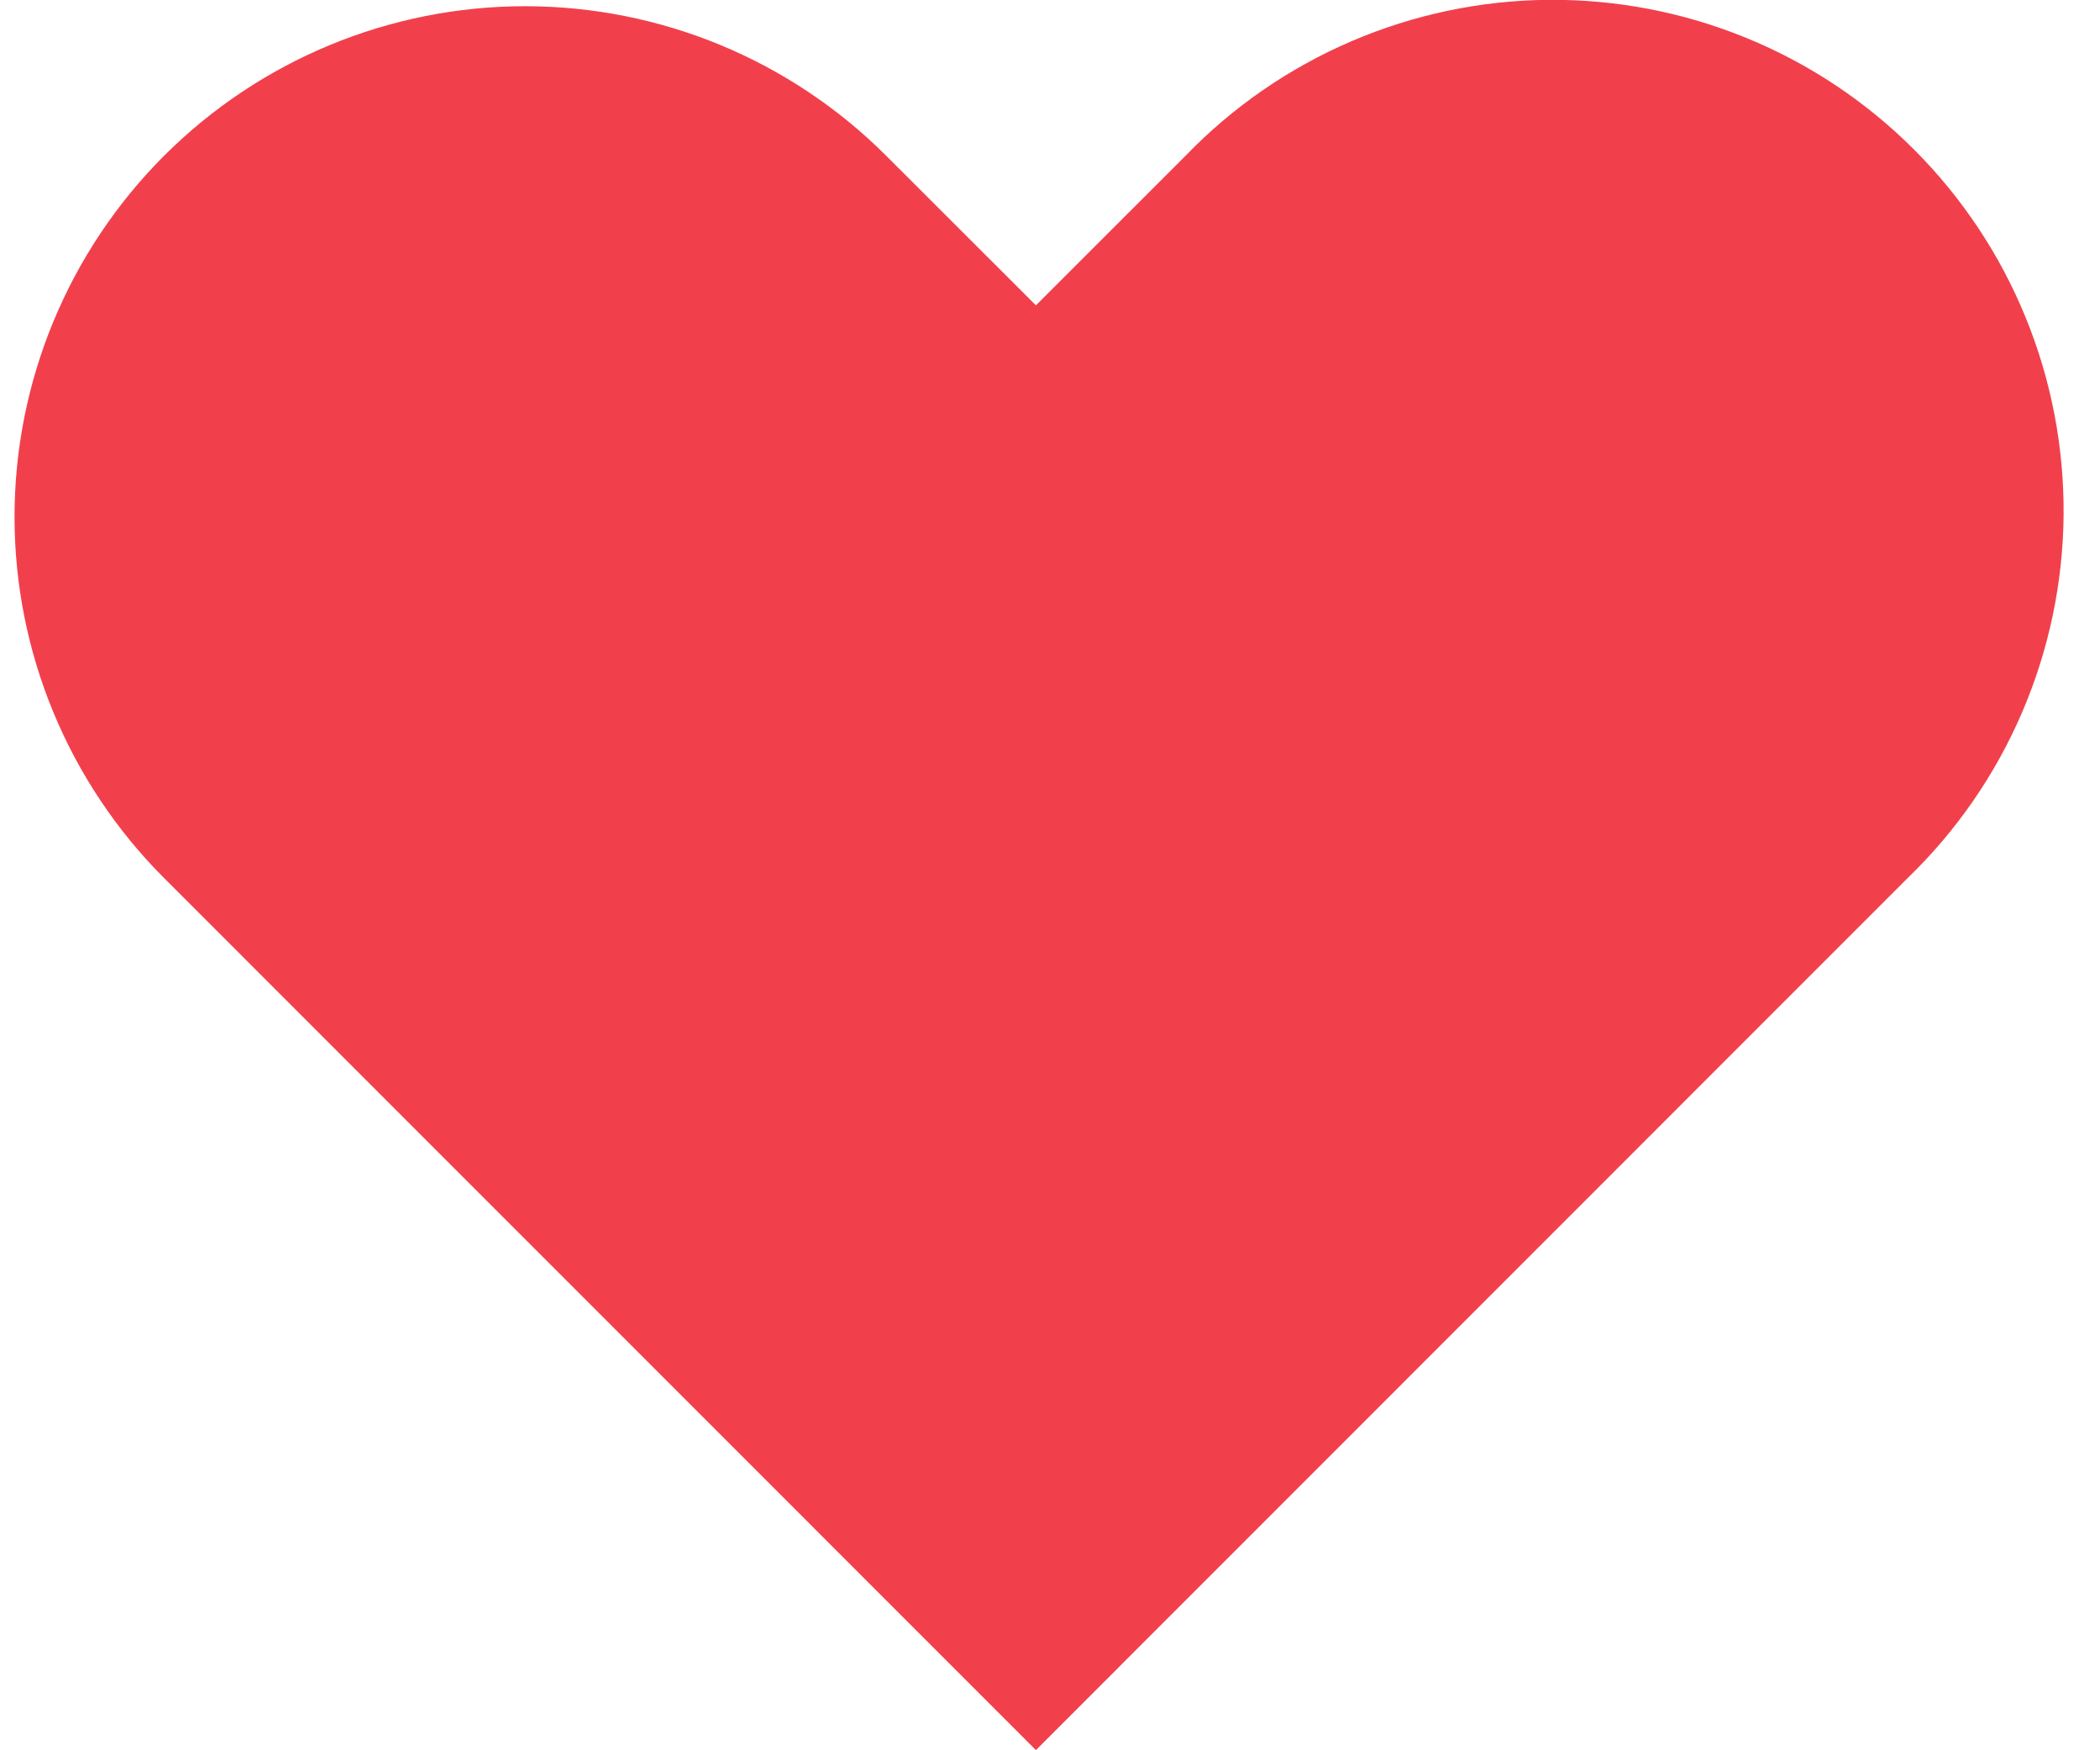 <svg width="24" height="20" viewBox="0 0 24 20" fill="none" xmlns="http://www.w3.org/2000/svg">
<path id="Icon" fill-rule="evenodd" clip-rule="evenodd" d="M1.875 1.78C2.97 0.686 4.454 0.071 6.002 0.071C7.55 0.071 9.034 0.686 10.128 1.78L11.839 3.489L13.549 1.78C14.087 1.222 14.731 0.778 15.443 0.472C16.155 0.166 16.921 0.005 17.696 -0.002C18.471 -0.008 19.24 0.139 19.957 0.433C20.675 0.726 21.326 1.16 21.874 1.708C22.422 2.256 22.856 2.907 23.149 3.625C23.443 4.342 23.59 5.111 23.584 5.886C23.577 6.661 23.416 7.426 23.11 8.139C22.804 8.851 22.36 9.495 21.802 10.033L11.839 19.998L1.875 10.033C0.781 8.939 0.166 7.454 0.166 5.907C0.166 4.359 0.781 2.875 1.875 1.78Z" fill="#F1404C"/>
</svg>

